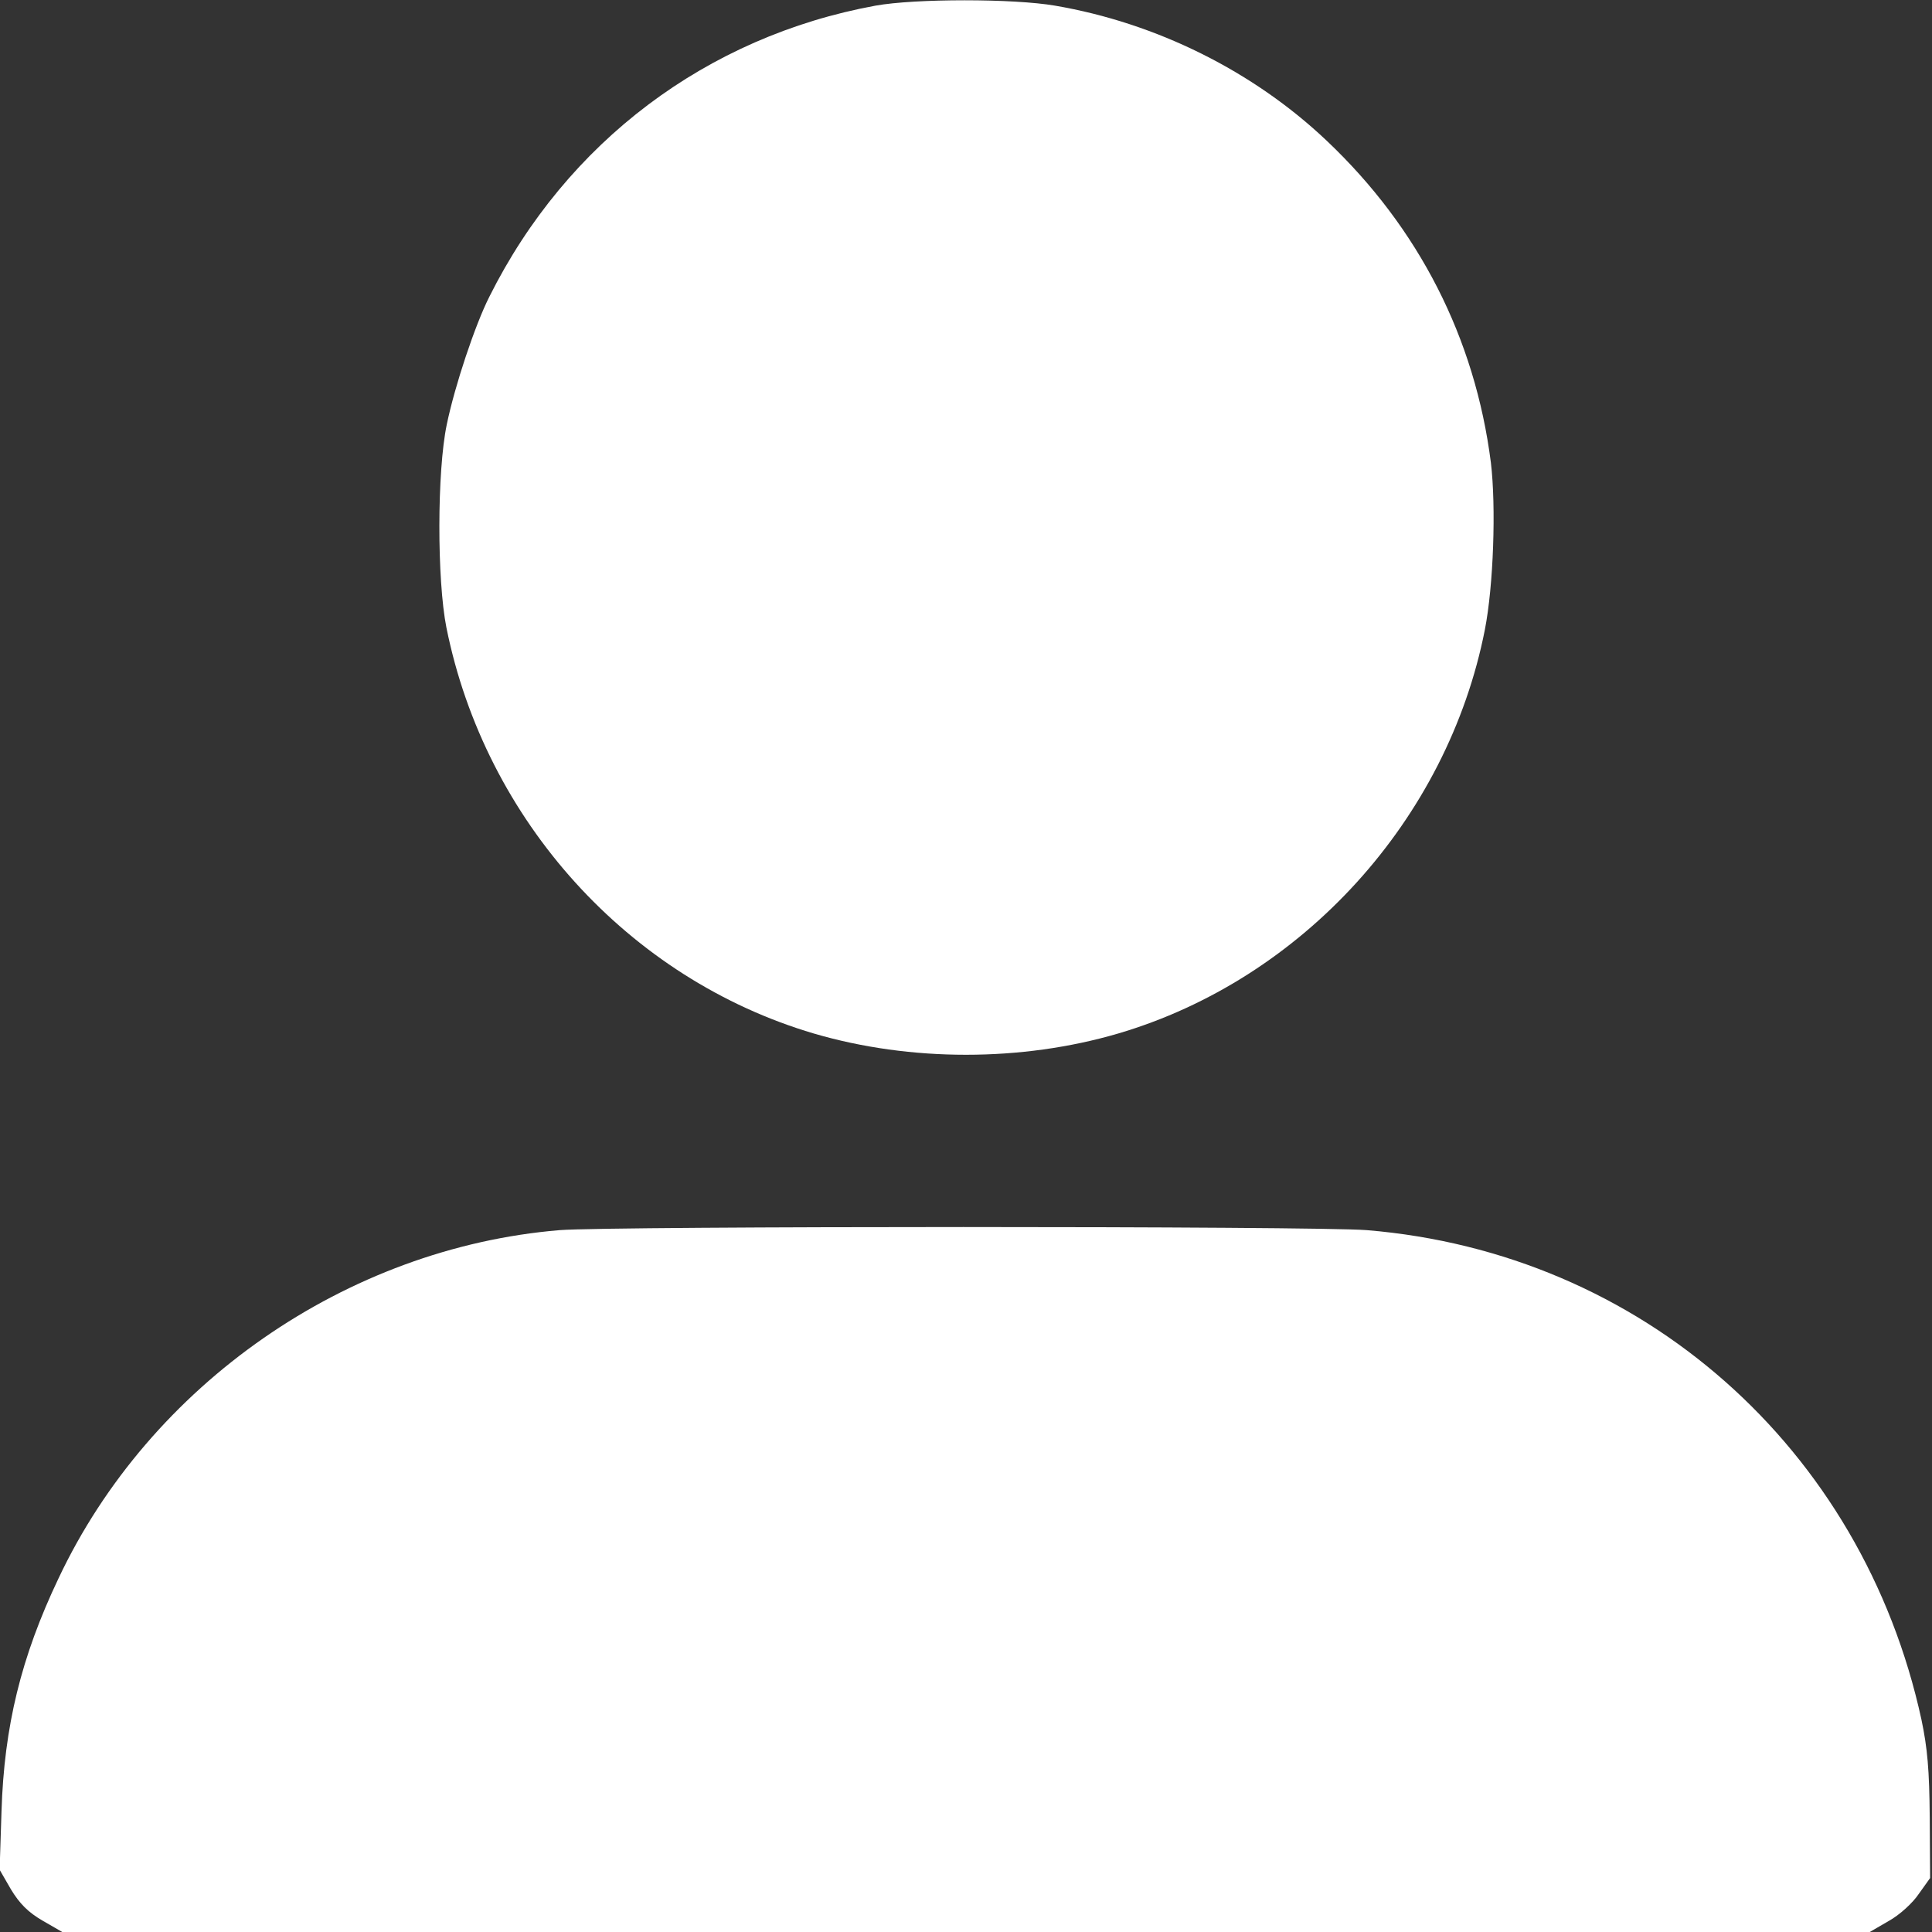 <?xml version="1.0" standalone="no"?>
<!DOCTYPE svg PUBLIC "-//W3C//DTD SVG 20010904//EN"
 "http://www.w3.org/TR/2001/REC-SVG-20010904/DTD/svg10.dtd">
<svg version="1.0" xmlns="http://www.w3.org/2000/svg"
 width="25" height="25" viewBox="0 0 512 512"
 preserveAspectRatio="xMidYMid meet">
<rect x="0" y="0" width="512" height="512" fill="#333333" stroke="none"/>
<g transform="translate(0,512) scale(0.1,-0.1)"
fill="#ffffff" stroke="none">
<path d="M2320 5105 c-447 -82 -818 -361 -1023 -771 -38 -75 -92 -237 -113
-339 -26 -124 -26 -412 -1 -538 103 -512 483 -931 974 -1076 256 -75 550 -75
806 0 489 144 873 567 972 1070 23 117 30 326 16 443 -42 330 -191 622 -435
853 -194 184 -451 312 -720 358 -110 19 -371 19 -476 0z"/>
<path d="M1483 1860 c-564 -47 -1085 -408 -1328 -923 -99 -208 -144 -392 -151
-617 l-5 -155 30 -52 c23 -38 46 -61 84 -83 l52 -30 2395 0 2395 0 50 29 c29
16 64 48 80 72 l30 42 -1 161 c-1 125 -6 183 -22 259 -157 721 -742 1237
-1470 1297 -136 11 -2001 11 -2139 0z"/>
</g>
</svg>
